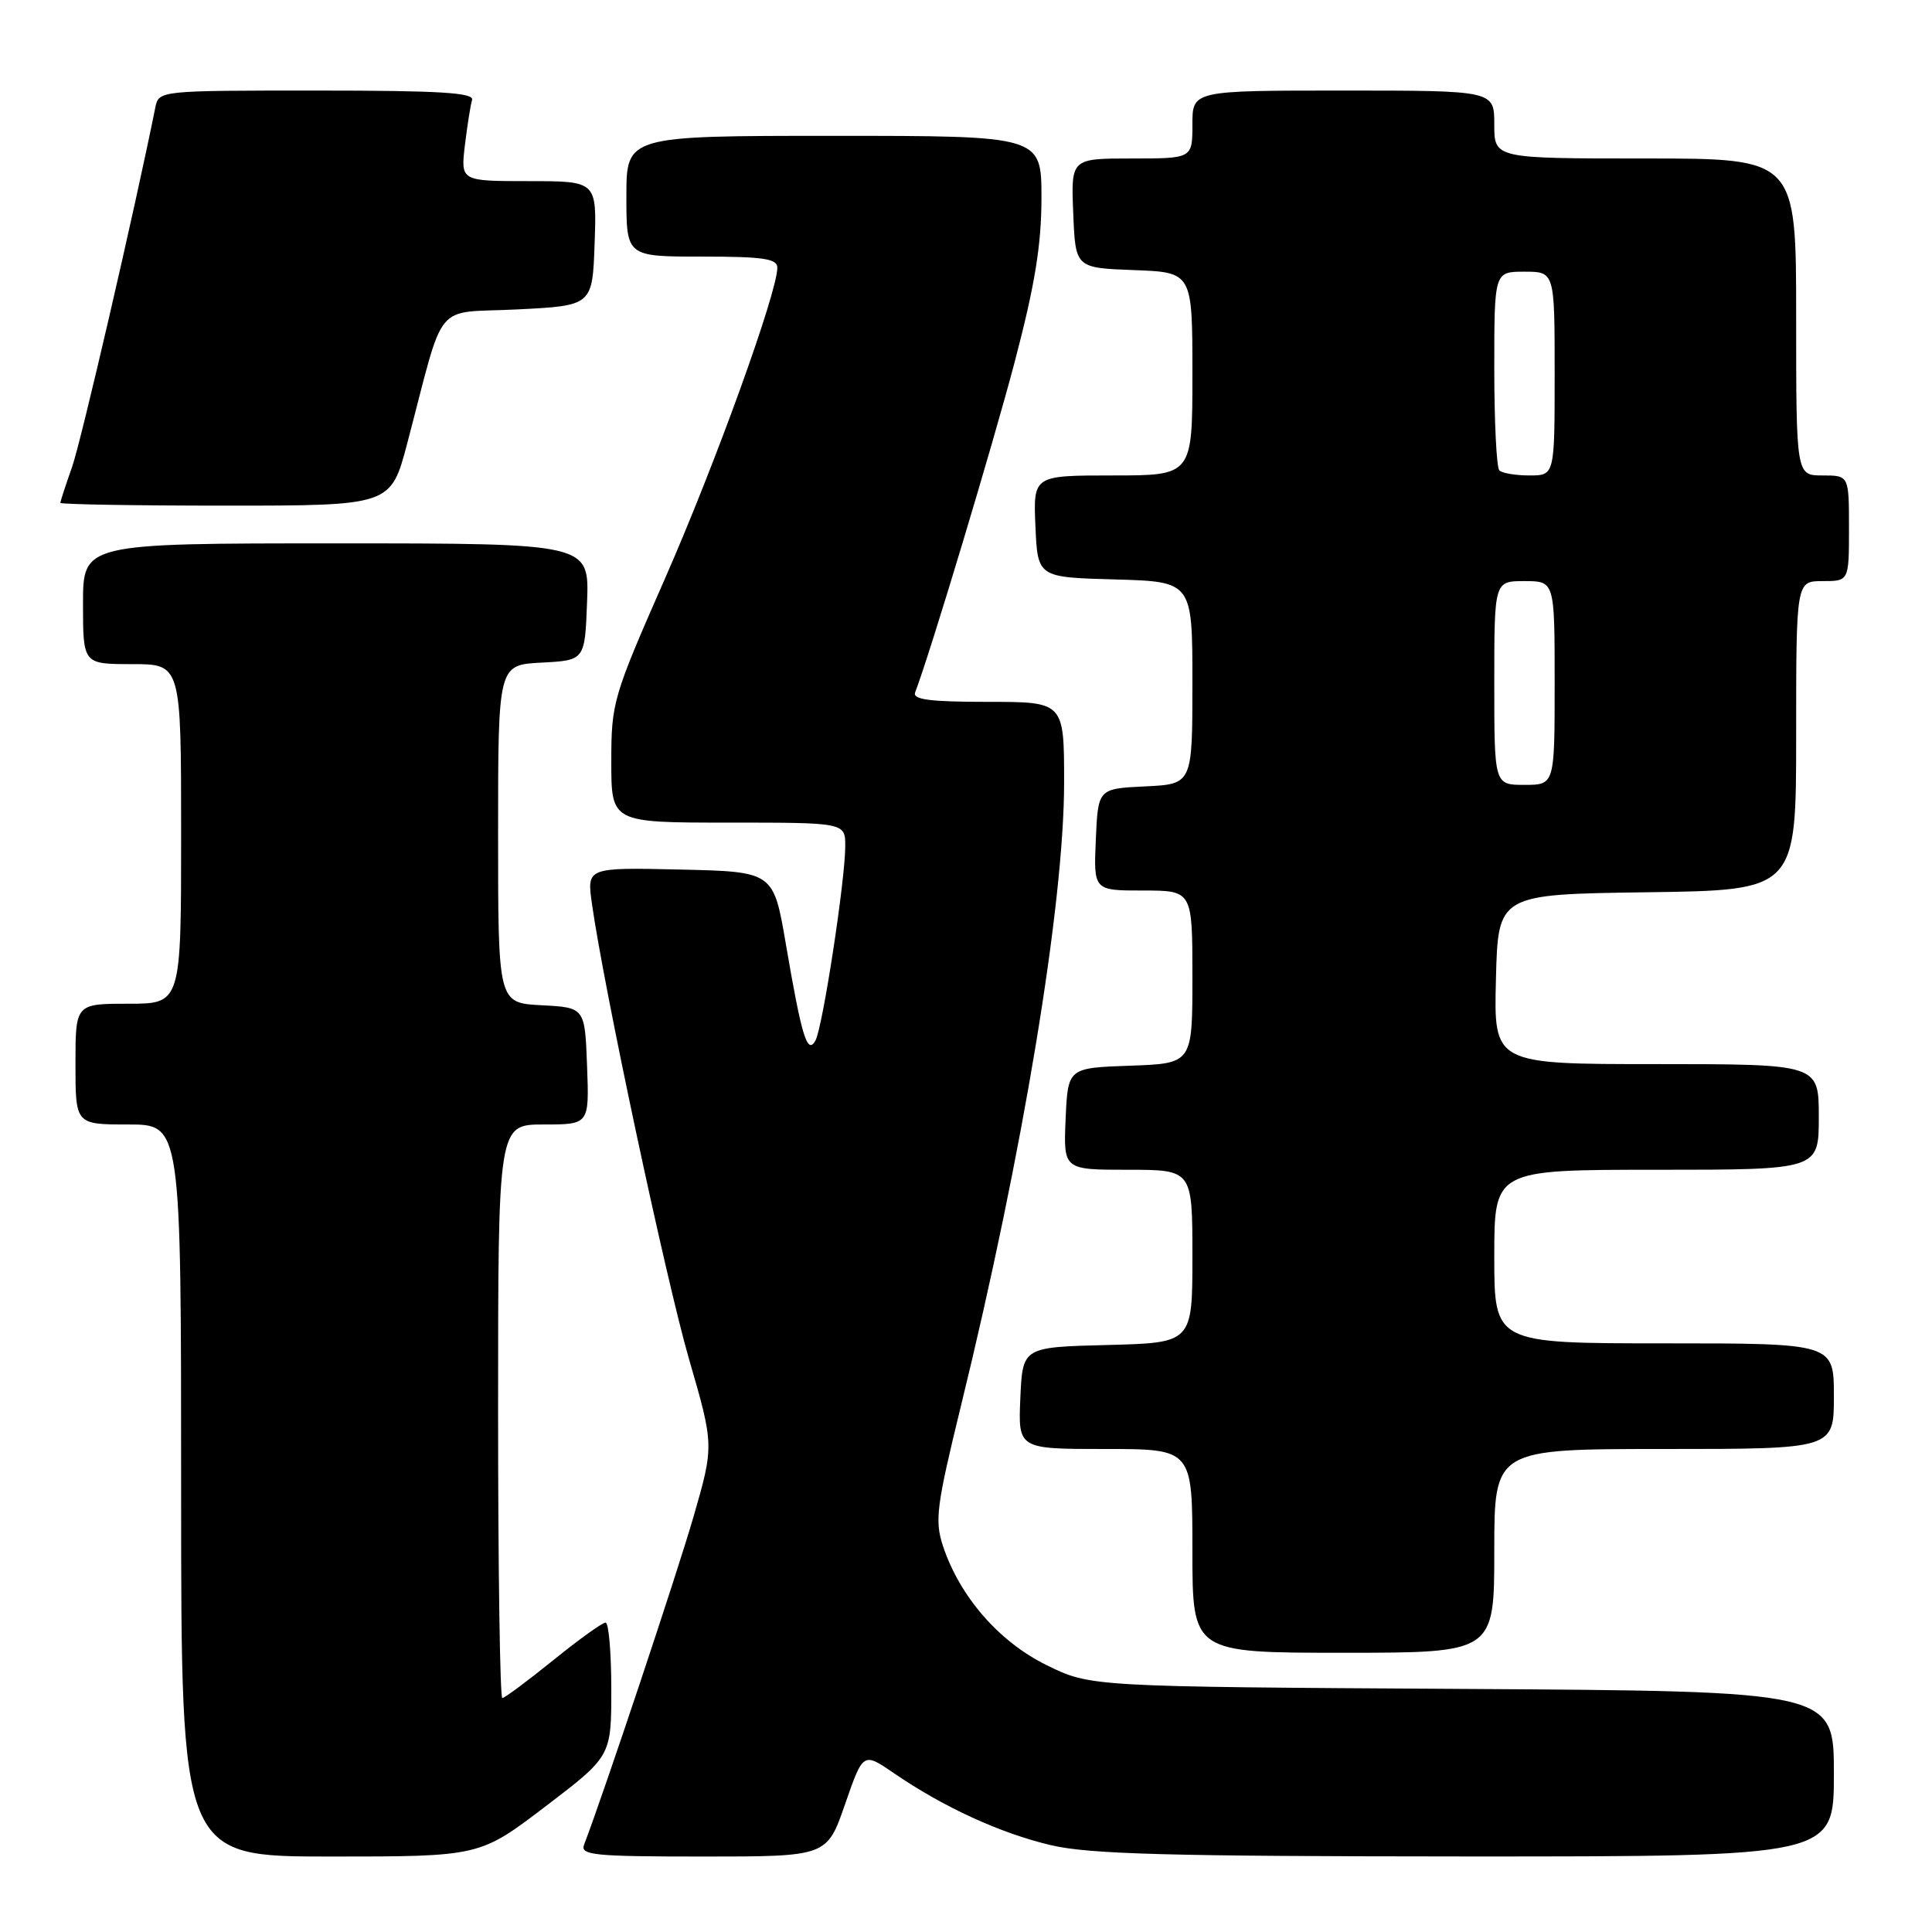<?xml version="1.0" encoding="UTF-8" standalone="no"?>
<!DOCTYPE svg PUBLIC "-//W3C//DTD SVG 1.1//EN" "http://www.w3.org/Graphics/SVG/1.1/DTD/svg11.dtd" >
<svg xmlns="http://www.w3.org/2000/svg" xmlns:xlink="http://www.w3.org/1999/xlink" version="1.1" viewBox="0 0 256 256">
 <g >
 <path fill="currentColor"
d=" M 72.28 239.36 C 81.00 232.71 81.00 232.71 81.00 223.86 C 81.00 218.99 80.66 215.00 80.24 215.00 C 79.82 215.00 76.69 217.25 73.29 220.00 C 69.89 222.75 66.86 225.00 66.56 225.00 C 66.25 225.00 66.00 207.90 66.00 187.00 C 66.00 149.00 66.00 149.00 72.04 149.00 C 78.08 149.00 78.08 149.00 77.79 141.25 C 77.50 133.50 77.50 133.50 71.75 133.20 C 66.00 132.90 66.00 132.90 66.00 110.50 C 66.00 88.10 66.00 88.10 71.75 87.80 C 77.50 87.50 77.50 87.50 77.79 79.75 C 78.08 72.00 78.08 72.00 44.54 72.00 C 11.00 72.00 11.00 72.00 11.00 80.00 C 11.00 88.00 11.00 88.00 17.50 88.00 C 24.00 88.00 24.00 88.00 24.00 110.50 C 24.00 133.00 24.00 133.00 17.00 133.00 C 10.00 133.00 10.00 133.00 10.00 141.00 C 10.00 149.00 10.00 149.00 17.00 149.00 C 24.00 149.00 24.00 149.00 24.00 197.50 C 24.00 246.00 24.00 246.00 43.78 246.00 C 63.56 246.00 63.56 246.00 72.28 239.36 Z  M 111.97 239.08 C 114.37 232.16 114.37 232.16 118.44 234.95 C 125.04 239.47 132.54 242.91 139.23 244.49 C 144.31 245.69 154.77 245.97 194.25 245.99 C 243.00 246.00 243.00 246.00 243.00 235.04 C 243.00 224.09 243.00 224.09 193.75 223.79 C 144.50 223.50 144.50 223.50 138.68 220.64 C 132.37 217.54 127.16 211.55 124.94 204.83 C 123.84 201.47 124.09 199.54 127.33 186.29 C 135.55 152.72 141.00 119.81 141.00 103.68 C 141.00 93.00 141.00 93.00 130.89 93.00 C 123.22 93.00 120.90 92.70 121.26 91.75 C 123.25 86.56 131.54 59.01 134.44 48.00 C 137.13 37.78 137.99 32.49 138.00 26.25 C 138.00 18.00 138.00 18.00 110.50 18.00 C 83.00 18.00 83.00 18.00 83.00 26.00 C 83.00 34.00 83.00 34.00 93.00 34.00 C 101.13 34.00 103.00 34.27 103.00 35.47 C 103.00 38.75 94.78 61.49 88.11 76.67 C 81.22 92.34 81.00 93.09 81.00 100.92 C 81.00 109.00 81.00 109.00 96.50 109.00 C 112.00 109.00 112.00 109.00 112.00 112.12 C 112.00 116.63 109.00 136.18 108.05 137.88 C 106.97 139.81 106.23 137.38 104.13 125.09 C 102.49 115.50 102.49 115.50 90.13 115.22 C 77.76 114.94 77.76 114.94 78.43 119.72 C 79.99 130.83 88.21 169.38 91.28 180.02 C 94.62 191.53 94.62 191.53 91.88 201.02 C 89.67 208.65 80.01 237.60 77.39 244.44 C 76.86 245.82 78.72 246.00 93.18 246.00 C 109.57 246.00 109.57 246.00 111.97 239.08 Z  M 198.00 205.50 C 198.00 192.00 198.00 192.00 220.50 192.00 C 243.00 192.00 243.00 192.00 243.00 185.00 C 243.00 178.00 243.00 178.00 220.50 178.00 C 198.00 178.00 198.00 178.00 198.00 166.50 C 198.00 155.00 198.00 155.00 219.50 155.00 C 241.00 155.00 241.00 155.00 241.00 148.00 C 241.00 141.00 241.00 141.00 219.47 141.00 C 197.93 141.00 197.93 141.00 198.22 129.75 C 198.50 118.50 198.50 118.50 218.25 118.23 C 238.00 117.96 238.00 117.96 238.00 97.48 C 238.00 77.00 238.00 77.00 241.50 77.00 C 245.00 77.00 245.00 77.00 245.00 70.00 C 245.00 63.00 245.00 63.00 241.50 63.00 C 238.00 63.00 238.00 63.00 238.00 42.00 C 238.00 21.00 238.00 21.00 218.00 21.00 C 198.00 21.00 198.00 21.00 198.00 16.50 C 198.00 12.00 198.00 12.00 178.00 12.00 C 158.00 12.00 158.00 12.00 158.00 16.50 C 158.00 21.00 158.00 21.00 149.96 21.00 C 141.91 21.00 141.91 21.00 142.21 28.25 C 142.50 35.50 142.50 35.50 150.25 35.79 C 158.00 36.08 158.00 36.08 158.00 49.54 C 158.00 63.00 158.00 63.00 147.45 63.00 C 136.91 63.00 136.91 63.00 137.20 69.75 C 137.50 76.50 137.50 76.50 147.75 76.78 C 158.00 77.07 158.00 77.07 158.00 90.49 C 158.00 103.90 158.00 103.90 151.75 104.20 C 145.50 104.50 145.50 104.50 145.20 111.25 C 144.91 118.00 144.91 118.00 151.45 118.00 C 158.00 118.00 158.00 118.00 158.00 129.46 C 158.00 140.92 158.00 140.92 149.75 141.21 C 141.50 141.50 141.50 141.50 141.20 148.25 C 140.91 155.00 140.91 155.00 149.45 155.00 C 158.00 155.00 158.00 155.00 158.00 166.47 C 158.00 177.93 158.00 177.93 146.75 178.22 C 135.50 178.50 135.50 178.50 135.20 185.25 C 134.91 192.00 134.91 192.00 146.45 192.00 C 158.00 192.00 158.00 192.00 158.00 205.50 C 158.00 219.00 158.00 219.00 178.00 219.00 C 198.00 219.00 198.00 219.00 198.00 205.50 Z  M 53.96 58.75 C 59.07 39.35 57.25 41.57 68.53 41.00 C 78.50 40.50 78.50 40.50 78.79 32.25 C 79.08 24.00 79.08 24.00 70.06 24.00 C 61.04 24.00 61.04 24.00 61.60 19.25 C 61.92 16.64 62.34 13.94 62.55 13.25 C 62.85 12.28 58.29 12.00 41.99 12.00 C 21.06 12.00 21.04 12.00 20.58 14.25 C 17.81 28.02 10.75 58.46 9.55 61.88 C 8.70 64.28 8.00 66.42 8.00 66.63 C 8.00 66.83 17.85 67.00 29.89 67.00 C 51.78 67.00 51.78 67.00 53.96 58.75 Z  M 198.00 90.50 C 198.00 77.00 198.00 77.00 202.00 77.00 C 206.00 77.00 206.00 77.00 206.00 90.50 C 206.00 104.00 206.00 104.00 202.00 104.00 C 198.00 104.00 198.00 104.00 198.00 90.50 Z  M 198.67 62.33 C 198.30 61.97 198.00 55.89 198.00 48.83 C 198.00 36.00 198.00 36.00 202.00 36.00 C 206.00 36.00 206.00 36.00 206.00 49.50 C 206.00 63.00 206.00 63.00 202.67 63.00 C 200.83 63.00 199.03 62.70 198.67 62.33 Z "/>
</g>
</svg>